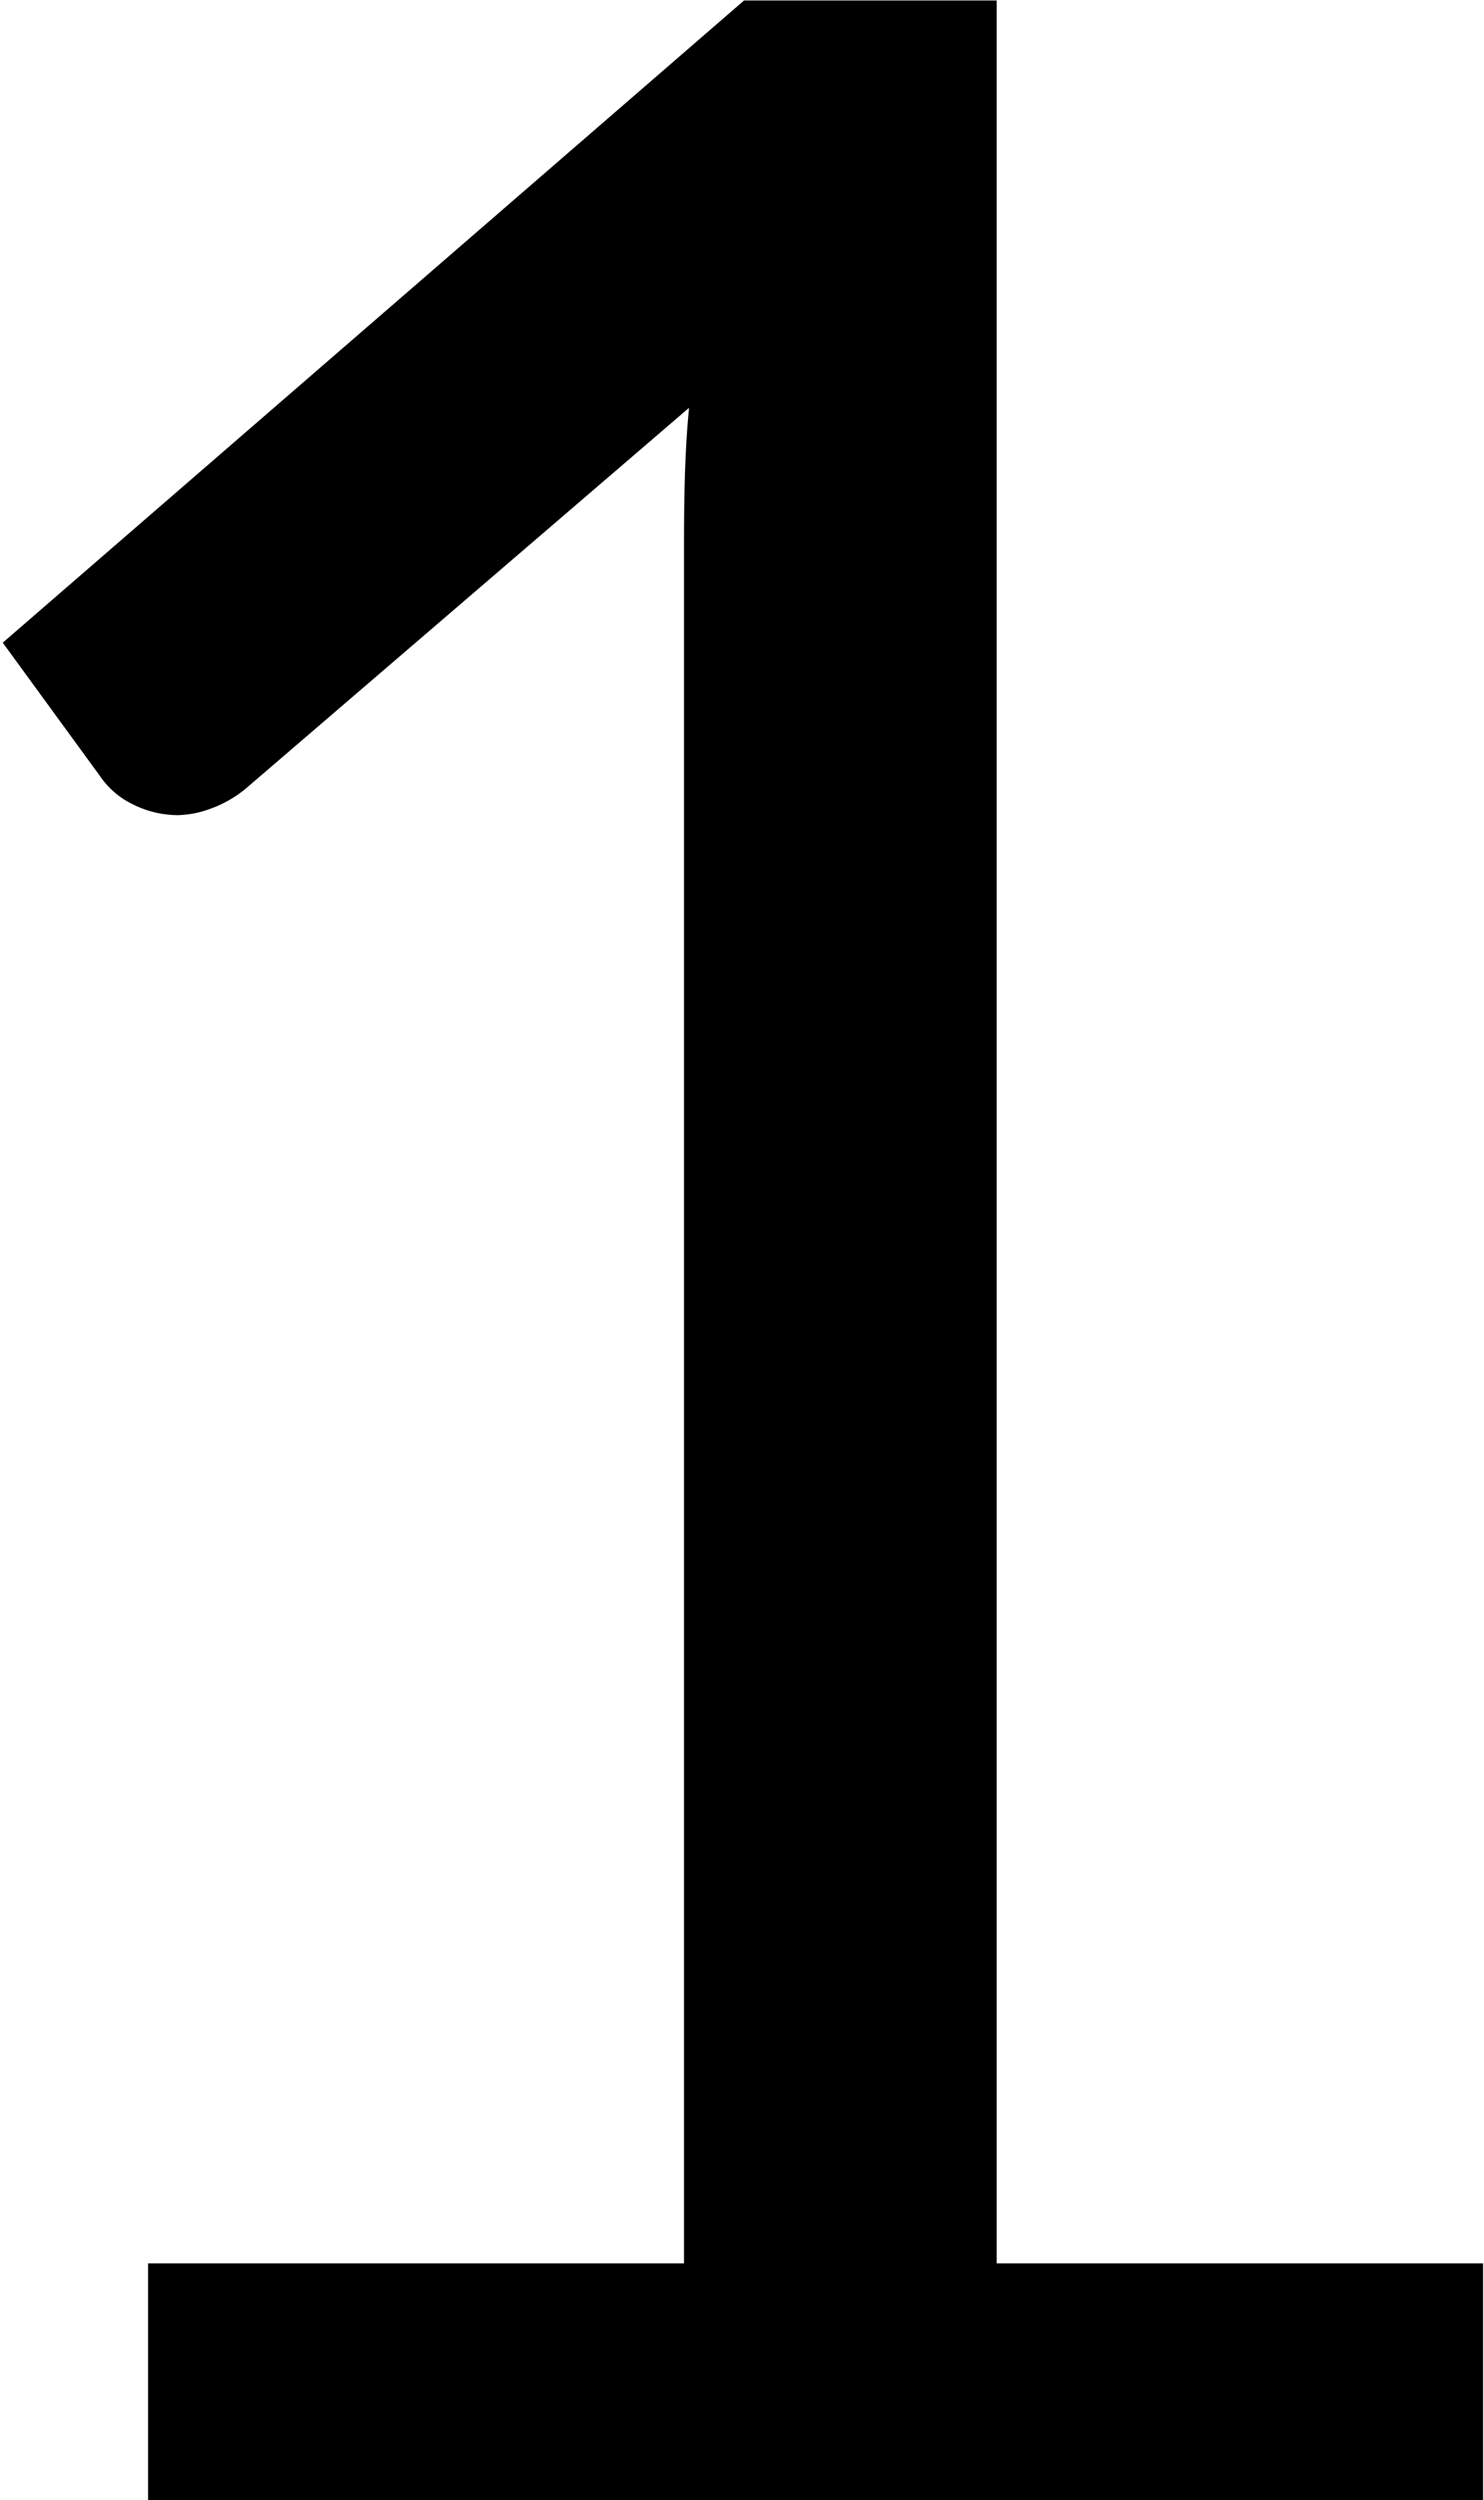 <svg id="Layer_1" data-name="Layer 1" xmlns="http://www.w3.org/2000/svg" viewBox="0 0 32.37 54.5"><path d="M20.88,53.69H32.57V16.61c0-1.11,0-2.24.11-3.37L23,21.55a2.56,2.56,0,0,1-.76.43,2.18,2.18,0,0,1-.72.14,2.21,2.21,0,0,1-1-.25,1.81,1.81,0,0,1-.68-.59l-2.13-2.92,16.17-14h5.51V53.69H50v5.16H20.88Z" transform="translate(-17.65 -4.35)"/></svg>